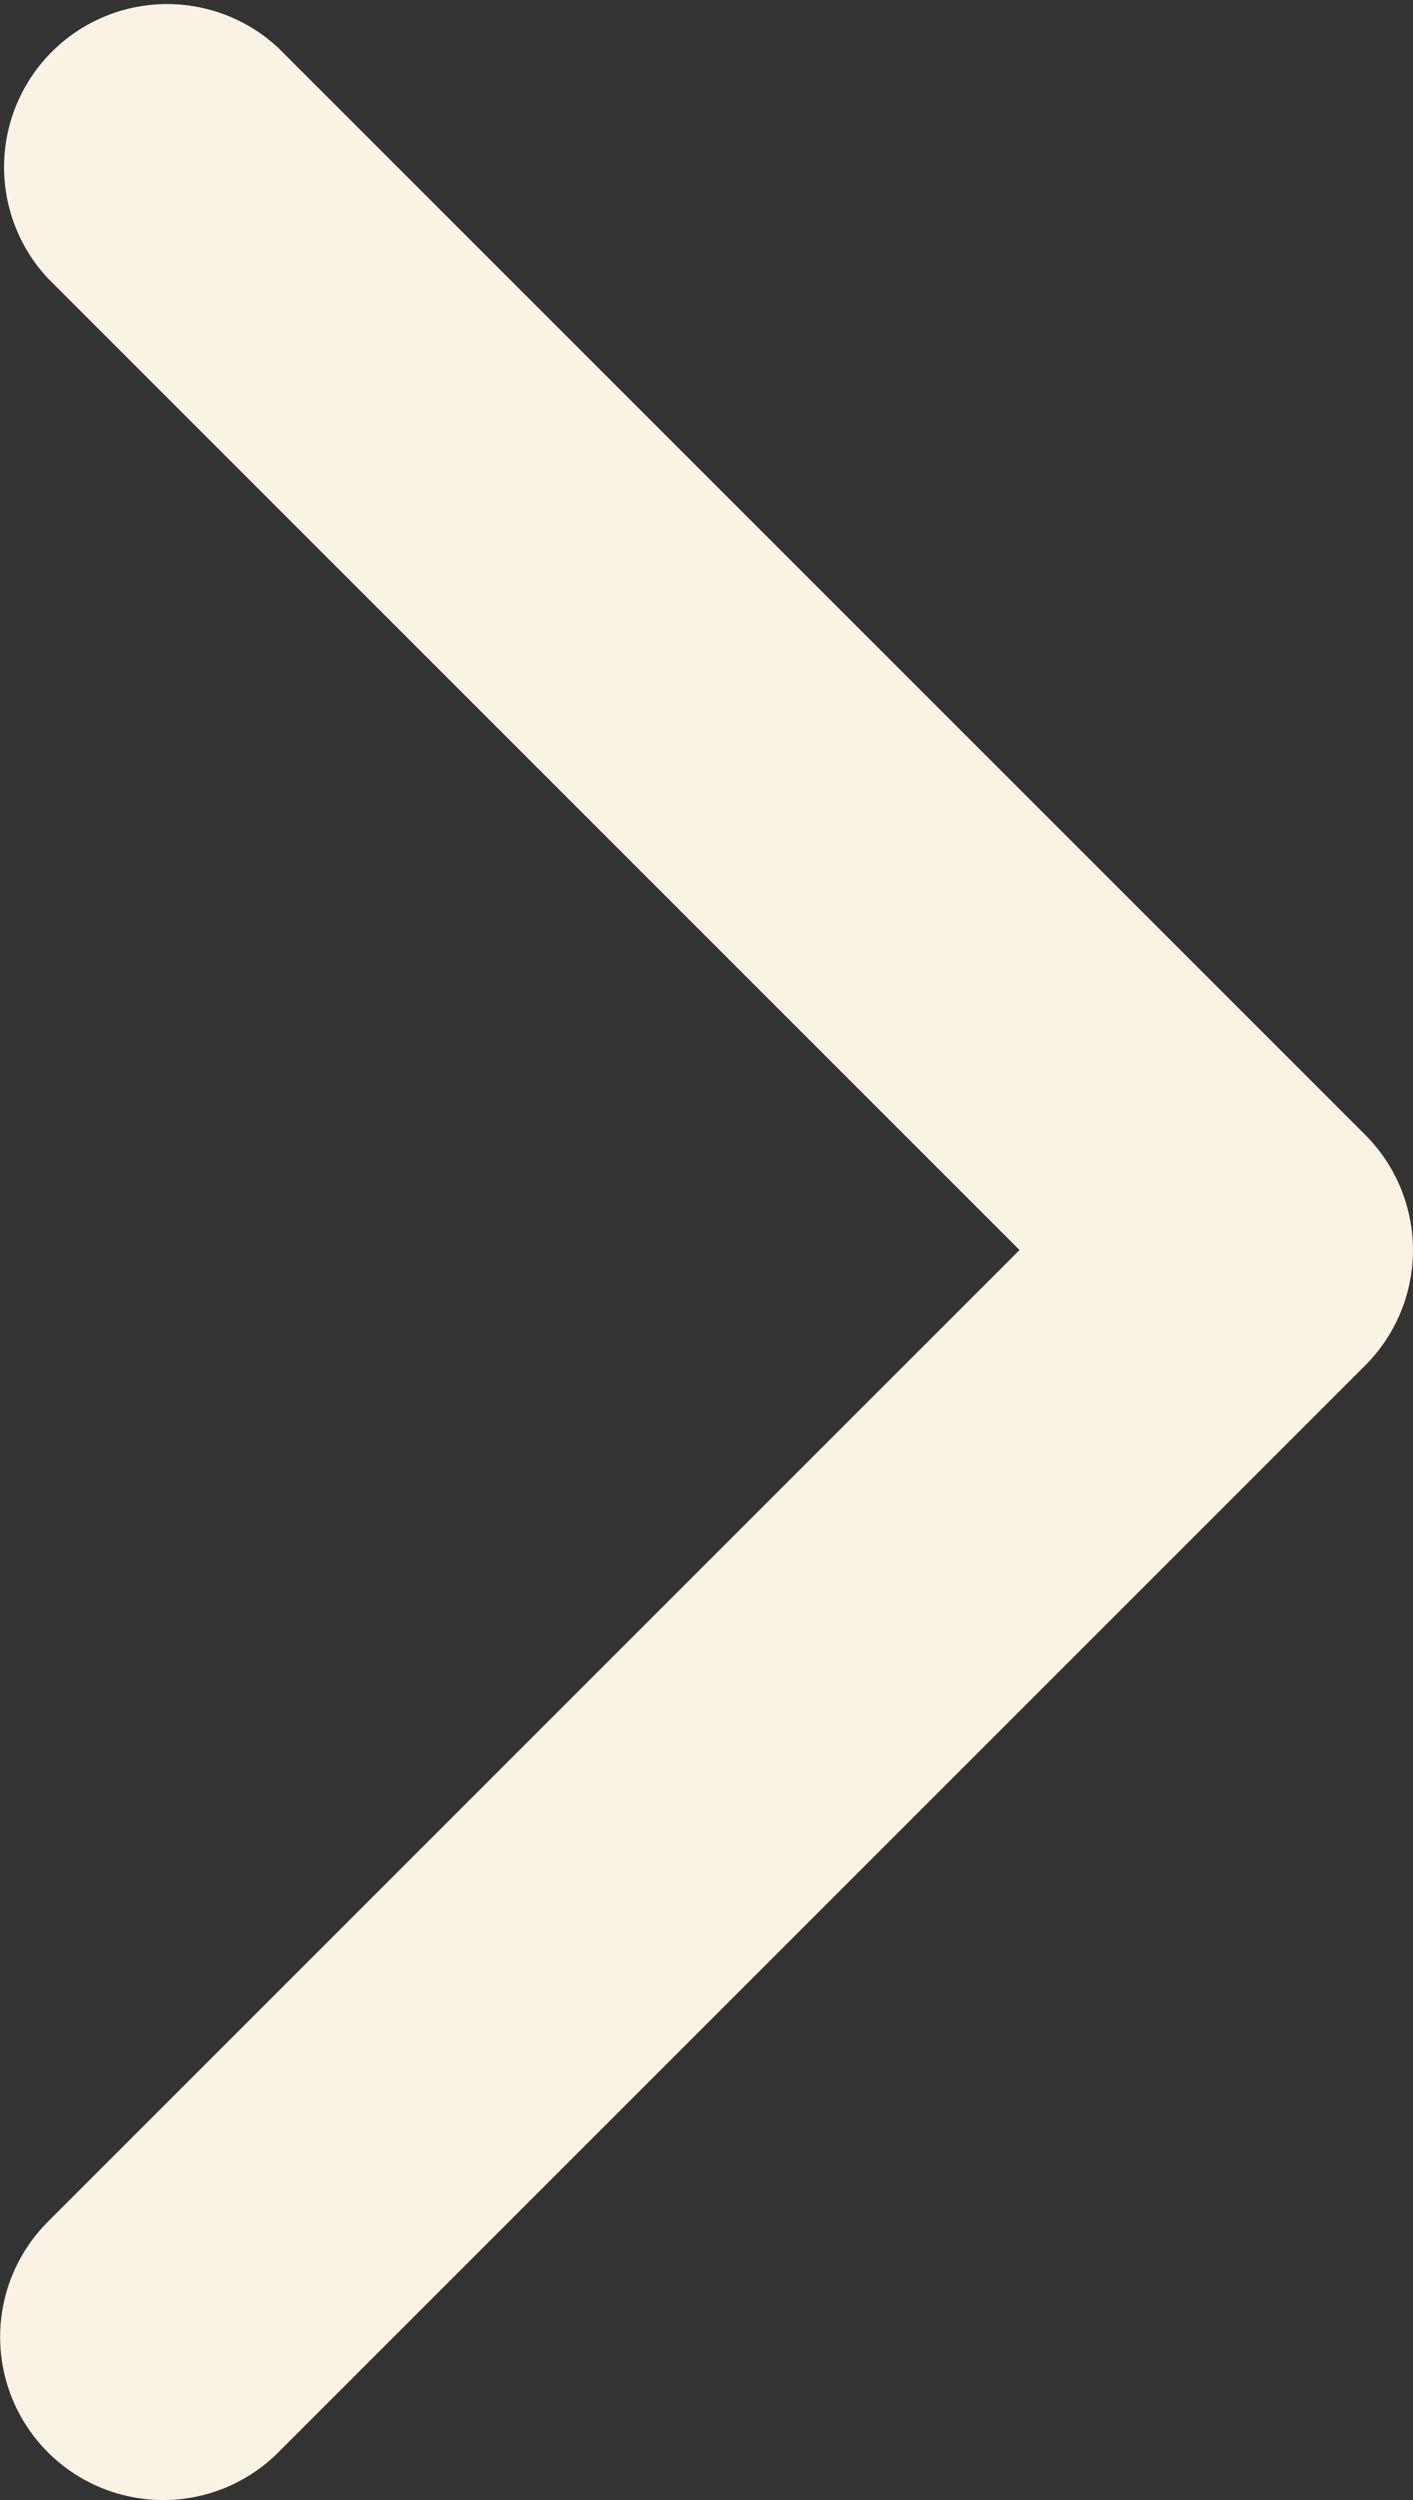 <svg xmlns="http://www.w3.org/2000/svg" width="6.5" height="11.5" viewBox="0 0 6.5 11.5">
  <rect x="0" y="0" width="6.5" height="11.5" fill="#333333" stroke="none"/>
  <g id="button-logo" transform="translate(53.18 -17.891)">
    <path id="パス_122" data-name="パス 122" d="M18,18.25a.75.75,0,0,1-.53-1.28l4.47-4.47L17.47,8.03A.75.75,0,0,1,18.53,6.97l5,5a.75.75,0,0,1,0,1.061l-5,5A.748.748,0,0,1,18,18.25Z" transform="translate(-70.43 11.141)" fill="#f9f2e5"/>
  </g>
</svg>
